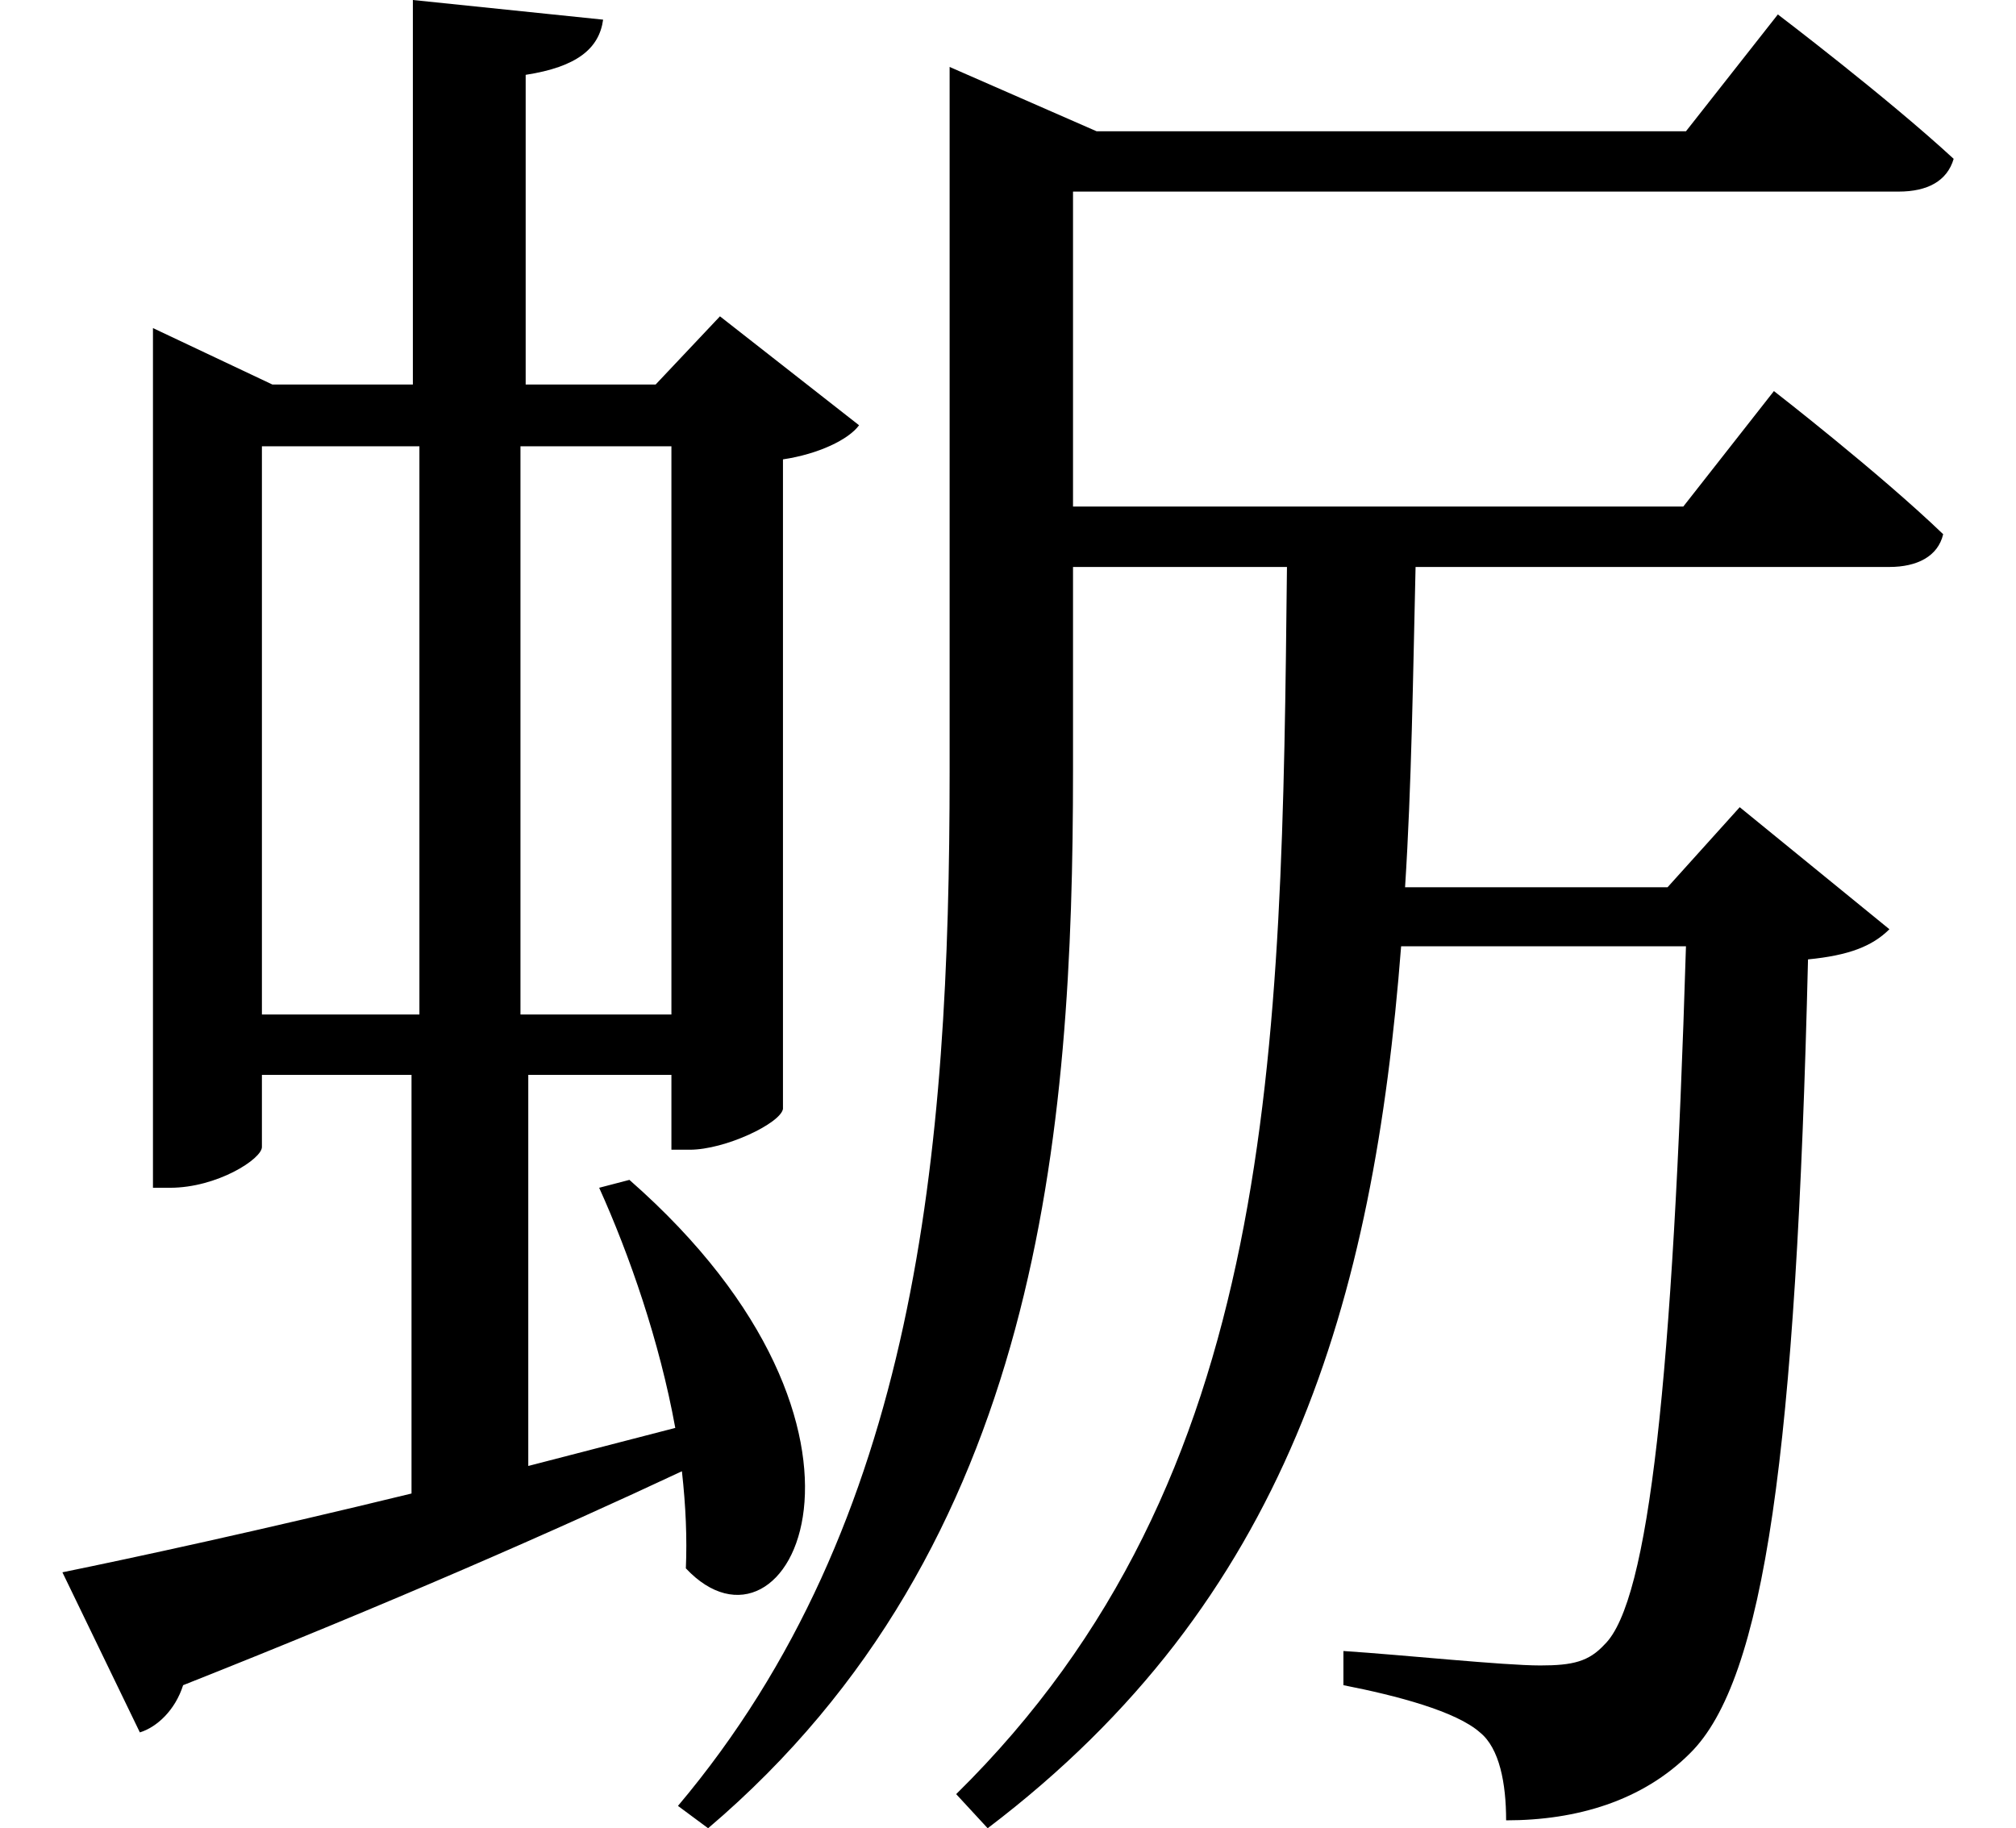 <svg height="21.766" viewBox="0 0 24 21.766" width="24" xmlns="http://www.w3.org/2000/svg">
<path d="M7.516,5.875 L7.156,5.781 C7.516,4.984 7.875,3.953 8.062,2.922 L6.312,2.469 L6.312,7.125 L8.016,7.125 L8.016,6.234 L8.234,6.234 C8.656,6.234 9.312,6.547 9.344,6.719 L9.344,14.453 C9.766,14.516 10.125,14.688 10.25,14.859 L8.594,16.156 L7.828,15.344 L6.281,15.344 L6.281,19.031 C6.891,19.125 7.156,19.344 7.203,19.688 L4.938,19.922 L4.938,15.344 L3.266,15.344 L1.844,16.016 L1.844,5.781 L2.047,5.781 C2.609,5.781 3.141,6.125 3.141,6.266 L3.141,7.125 L4.922,7.125 L4.922,2.141 C3.125,1.703 1.609,1.375 0.766,1.203 L1.688,-0.703 C1.891,-0.641 2.109,-0.438 2.203,-0.141 C4.688,0.844 6.641,1.703 8.141,2.406 C8.188,1.984 8.203,1.609 8.188,1.25 C9.406,-0.047 10.938,2.875 7.516,5.875 Z M5.016,14.609 L5.016,7.844 L3.141,7.844 L3.141,14.609 Z M6.219,14.609 L8.016,14.609 L8.016,7.844 L6.219,7.844 Z M11.328,18.594 L11.328,10.734 C11.328,6.188 10.938,1.797 8.094,-1.578 L8.453,-1.844 C12.406,1.516 12.797,6.438 12.797,10.75 L12.797,13.172 L15.344,13.172 C15.281,7.375 15.234,2.328 11.406,-1.438 L11.781,-1.844 C15.344,0.859 16.375,4.422 16.703,8.656 L20.094,8.656 C19.938,3.531 19.656,0.859 19.125,0.344 C18.938,0.141 18.75,0.094 18.359,0.094 C17.922,0.094 16.734,0.219 16.016,0.266 L16.016,-0.141 C16.656,-0.266 17.359,-0.453 17.641,-0.703 C17.875,-0.891 17.953,-1.312 17.953,-1.75 C18.797,-1.75 19.578,-1.516 20.141,-0.953 C21.031,-0.078 21.406,2.641 21.547,8.5 C22.031,8.547 22.312,8.656 22.516,8.859 L20.734,10.312 L19.875,9.359 L16.75,9.359 C16.828,10.578 16.844,11.859 16.875,13.172 L22.516,13.172 C22.844,13.172 23.094,13.297 23.156,13.562 C22.391,14.297 21.141,15.266 21.141,15.266 L20.062,13.891 L12.797,13.891 L12.797,17.641 L22.625,17.641 C22.969,17.641 23.203,17.766 23.281,18.031 C22.484,18.766 21.188,19.75 21.188,19.75 L20.094,18.359 L13.078,18.359 L11.328,19.125 Z" transform="translate(-0.023, 19.922) scale(1, -1)"/>
</svg>